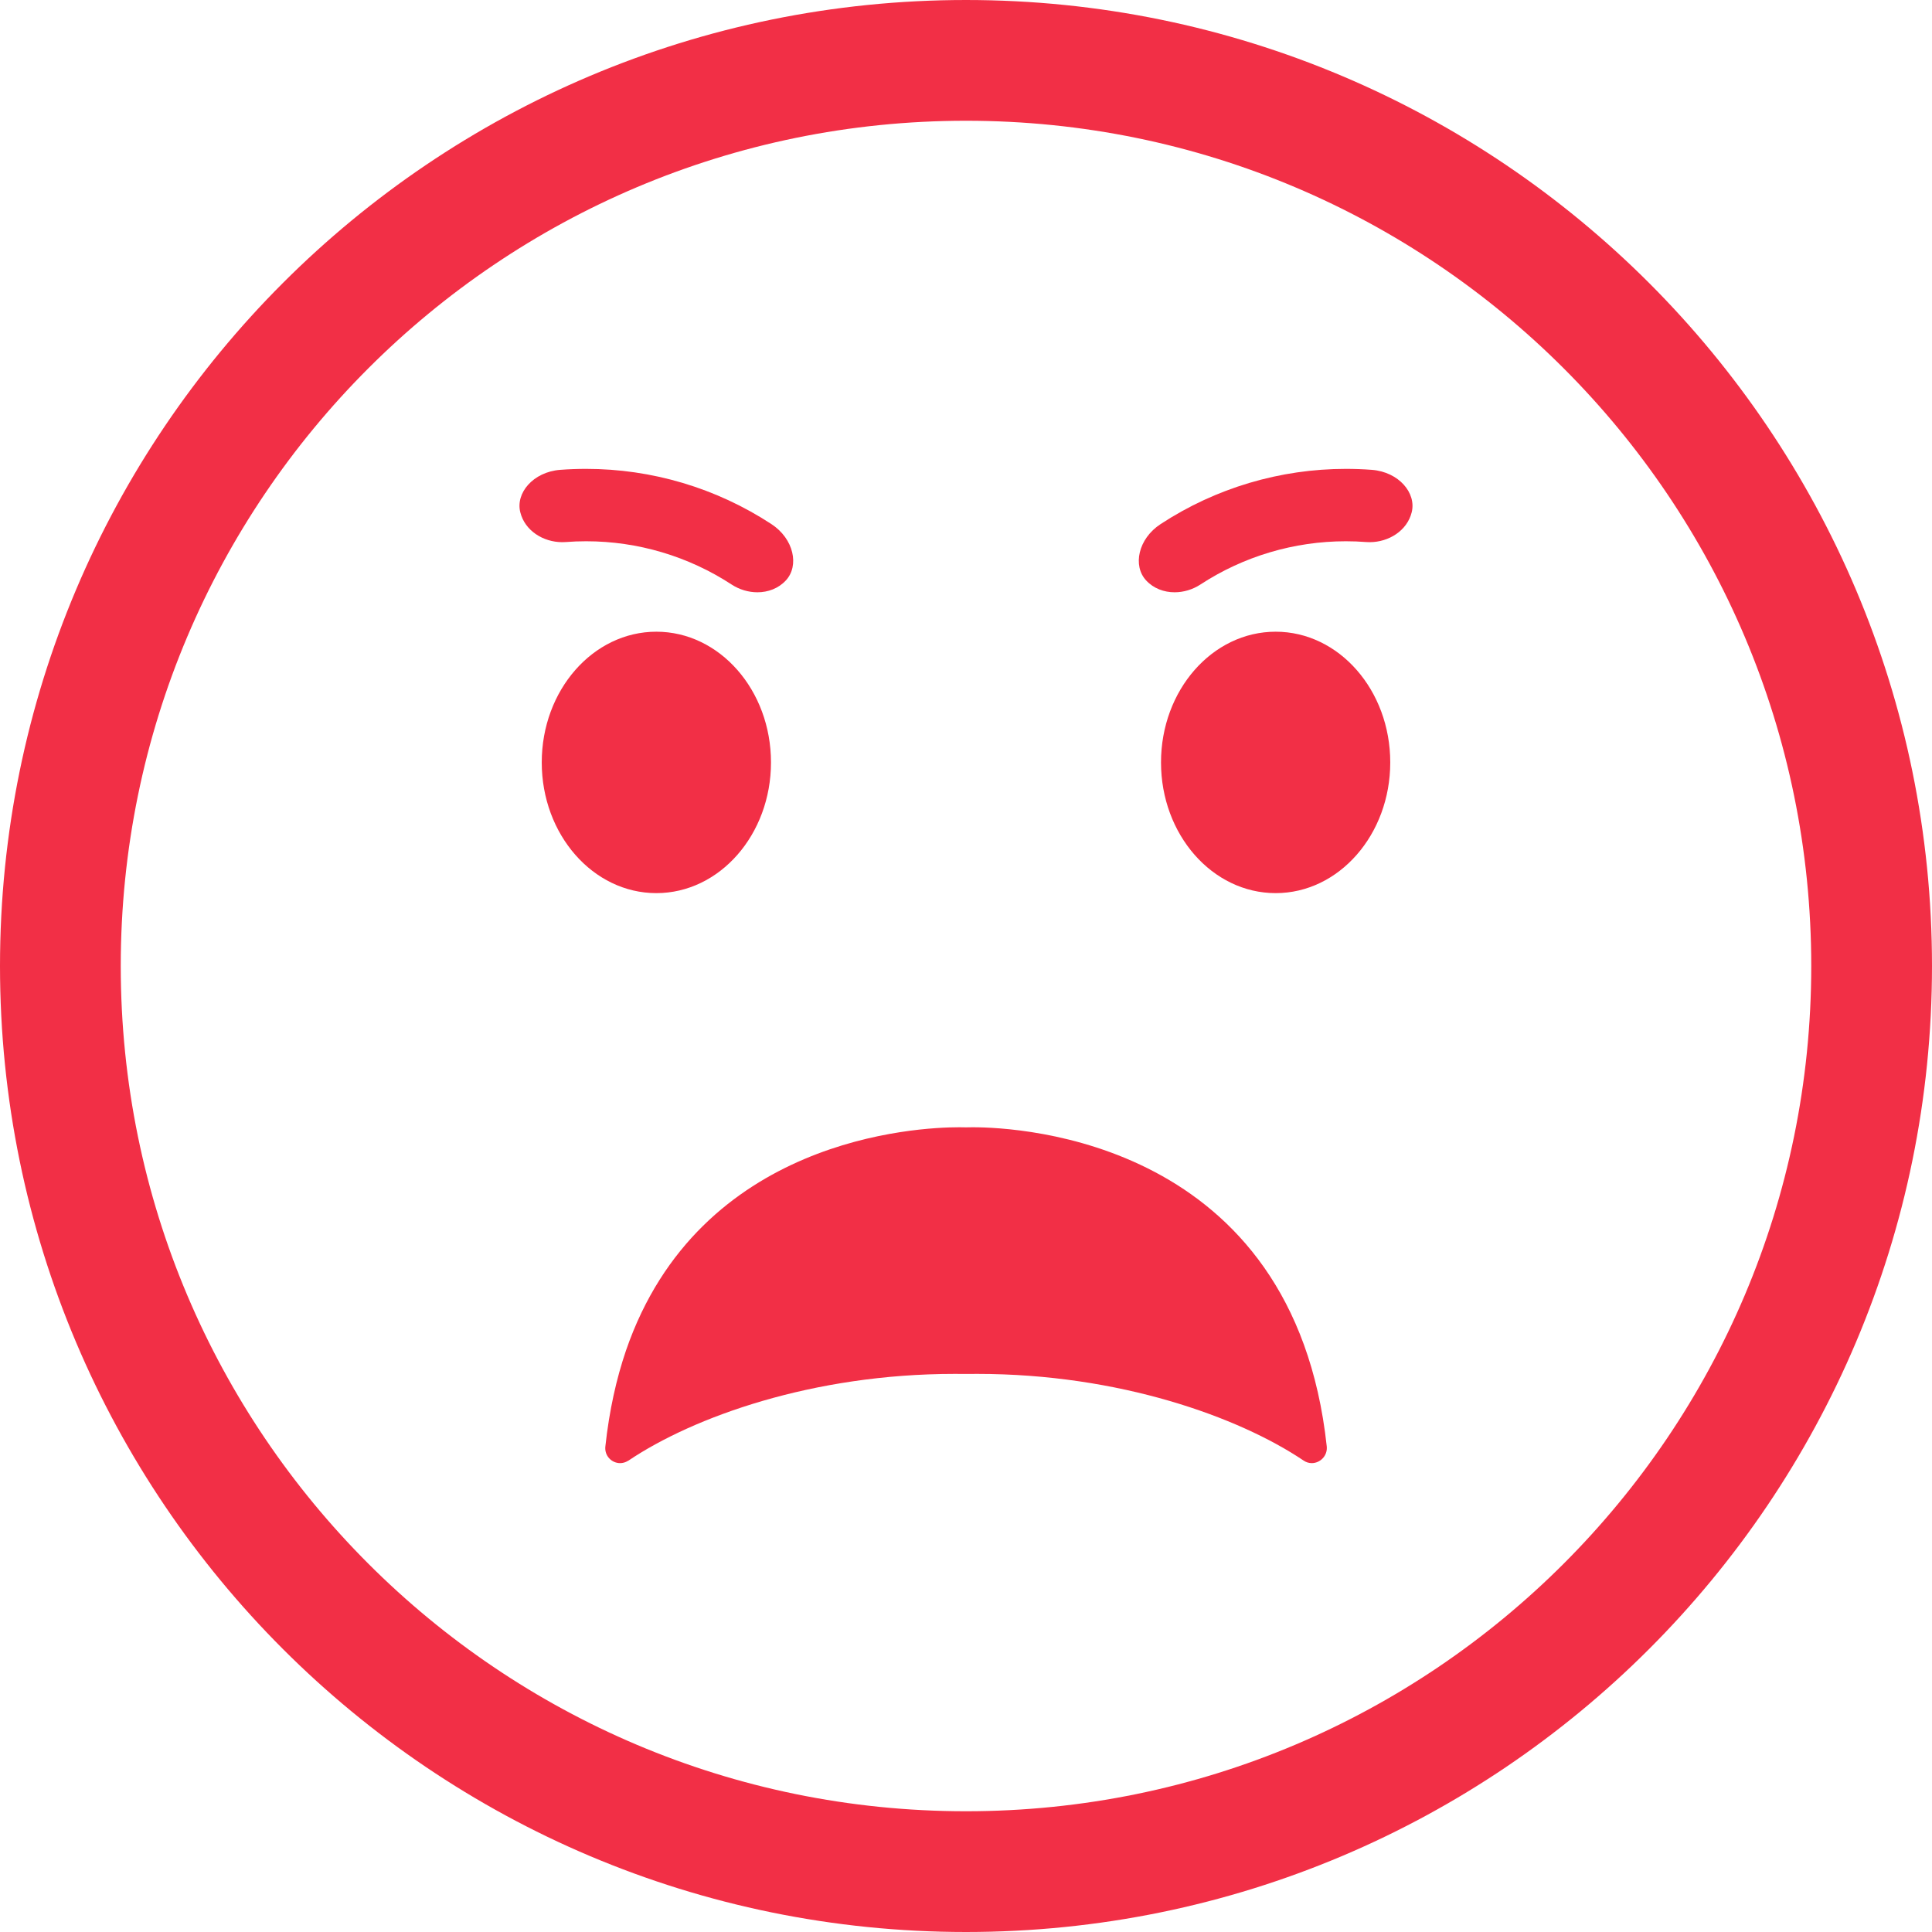 <svg width="32" height="32" viewBox="0 0 32 32" fill="none" xmlns="http://www.w3.org/2000/svg">
<g id="very_dissatisfied">
<path id="path78" d="M16 31C24.284 31 31 24.284 31 16C31 7.716 24.284 1 16 1C7.716 1 1 7.716 1 16C1 24.284 7.716 31 16 31Z" stroke="#F22F46" stroke-width="2"/>
<path id="path80" d="M10.871 14.793C9.823 14.793 8.973 13.823 8.973 12.628C8.973 11.432 9.823 10.463 10.871 10.463C11.919 10.463 12.77 11.432 12.77 12.628C12.77 13.823 11.919 14.793 10.871 14.793Z" fill="#F22F46"/>
<path id="path82" d="M21.129 14.793C20.08 14.793 19.23 13.823 19.23 12.628C19.23 11.432 20.08 10.463 21.129 10.463C22.177 10.463 23.027 11.432 23.027 12.628C23.027 13.823 22.177 14.793 21.129 14.793Z" fill="#F22F46"/>
<path id="path84" d="M12.545 9.81C12.398 9.81 12.248 9.766 12.12 9.683C11.402 9.213 10.563 8.965 9.709 8.965C9.596 8.965 9.483 8.969 9.37 8.978C9.351 8.979 9.332 8.98 9.313 8.98C8.997 8.98 8.694 8.79 8.618 8.486C8.536 8.166 8.831 7.817 9.278 7.782C9.422 7.771 9.566 7.766 9.709 7.766C10.796 7.766 11.862 8.082 12.776 8.68C13.151 8.925 13.241 9.373 13.016 9.614C12.893 9.747 12.721 9.81 12.545 9.81Z" fill="#F22F46"/>
<path id="path86" d="M19.455 9.81C19.279 9.81 19.107 9.747 18.984 9.614C18.759 9.373 18.849 8.925 19.224 8.68C20.137 8.082 21.205 7.766 22.291 7.766C22.434 7.766 22.578 7.771 22.722 7.782C23.169 7.817 23.463 8.166 23.382 8.486C23.306 8.79 23.002 8.98 22.686 8.98C22.668 8.98 22.649 8.979 22.63 8.978C22.517 8.969 22.404 8.965 22.291 8.965C21.437 8.965 20.598 9.213 19.88 9.683C19.752 9.766 19.602 9.81 19.455 9.81Z" fill="#F22F46"/>
<path id="path88" d="M21.727 24.234C21.682 24.234 21.634 24.221 21.591 24.191C20.517 23.469 18.538 22.756 16.188 22.756C16.126 22.756 16.064 22.756 16.001 22.757C15.938 22.756 15.876 22.756 15.813 22.756C13.461 22.756 11.485 23.469 10.411 24.191L10.369 24.213C10.337 24.227 10.303 24.234 10.271 24.234C10.133 24.234 10.008 24.114 10.027 23.955C10.091 23.363 10.209 22.836 10.369 22.367C11.582 18.843 15.194 18.671 15.886 18.671C15.96 18.671 16.001 18.673 16.001 18.673C16.001 18.673 16.041 18.671 16.114 18.671C16.89 18.671 21.427 18.889 21.975 23.955C21.992 24.113 21.865 24.234 21.727 24.234Z" fill="#F22F46"/>
</g>
</svg>
